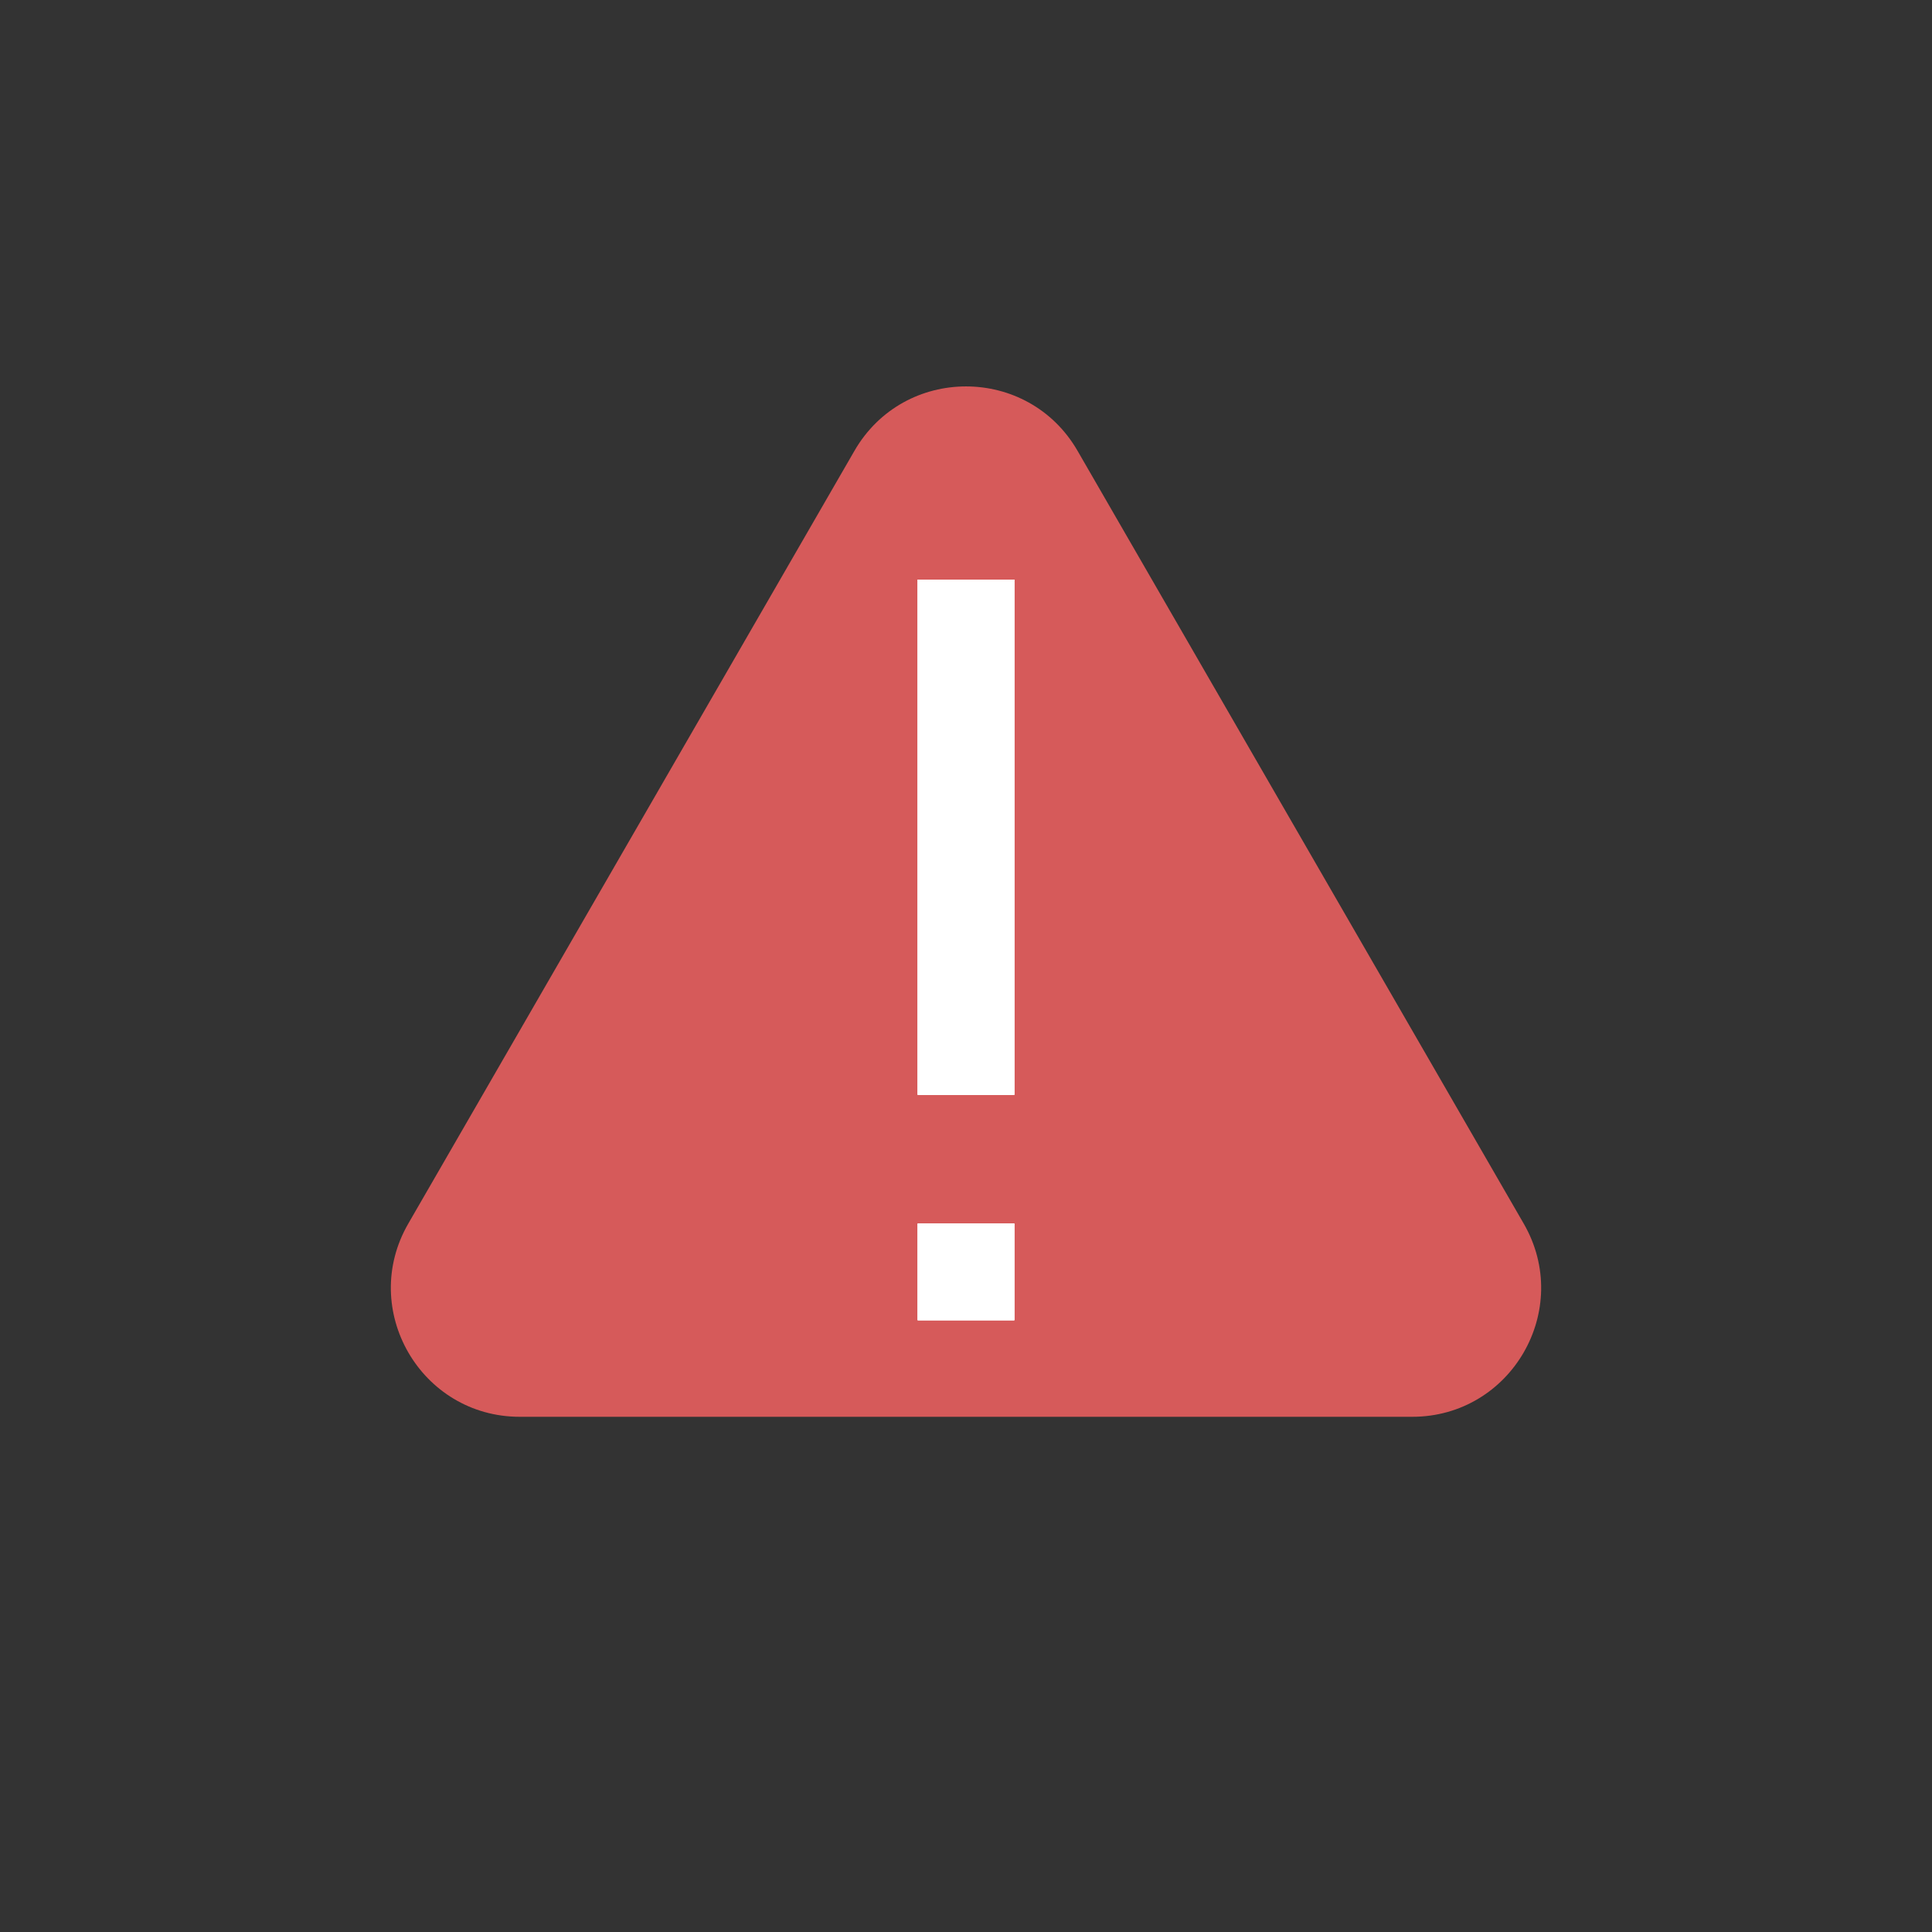 <svg width="30" height="30" viewBox="0 0 30 30" fill="none" xmlns="http://www.w3.org/2000/svg">
<rect x="0" y="0" width="30" height="30" fill="#333333" stroke="none"/>
<path d="M13.268 7C14.038 5.667 15.962 5.667 16.732 7L23.66 19C24.43 20.333 23.468 22 21.928 22H8.072C6.532 22 5.57 20.333 6.34 19L13.268 7Z" fill="#D65A5A"/>
<rect x="14.25" y="9" width="1.5" height="8" fill="white"/>
<rect x="14.25" y="9" width="1.5" height="8" fill="white"/>
<rect x="14.25" y="9" width="1.5" height="8" fill="white"/>
<rect x="14.25" y="9" width="1.5" height="8" fill="white"/>
<rect x="14.25" y="19" width="1.5" height="1.5" fill="white"/>
<rect x="14.25" y="19" width="1.5" height="1.5" fill="white"/>
<rect x="14.25" y="19" width="1.5" height="1.5" fill="white"/>
<rect x="14.25" y="19" width="1.5" height="1.5" fill="white"/>
</svg>
